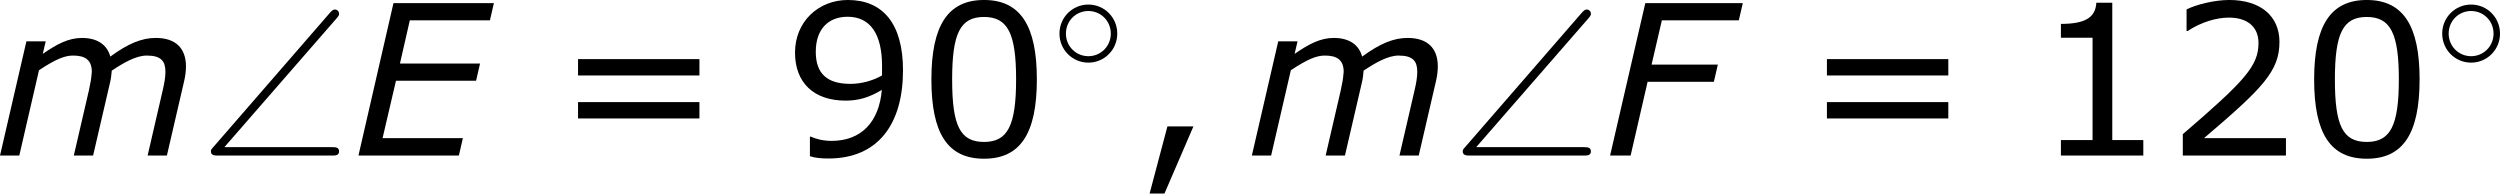 <?xml version='1.0' encoding='UTF-8'?>
<!-- Generated by CodeCogs with dvisvgm 3.2.2 -->
<svg version='1.1' xmlns='http://www.w3.org/2000/svg' xmlns:xlink='http://www.w3.org/1999/xlink' width='160.479pt' height='12.423pt' viewBox='-.686 -.302 160.479 12.423'>
<defs>
<path id='g3-14' d='M3.754-1.993C3.754-2.909 3.021-3.642 2.112-3.642S.47-2.909 .47-1.993S1.203-.343 2.112-.343S3.754-1.076 3.754-1.993ZM2.112-.709C1.403-.709 .837-1.275 .837-1.993S1.403-3.276 2.112-3.276S3.387-2.71 3.387-1.993S2.821-.709 2.112-.709Z'/>
<path id='g5-44' d='M3.347-1.656H1.87L.858 2.156H1.703L3.347-1.656Z'/>
<path id='g5-48' d='M6.789-4.335C6.789-7.349 5.872-8.838 3.788-8.838C1.739-8.838 .798-7.396 .798-4.324C.798-1.263 1.715 .179 3.788 .179C5.836 .179 6.789-1.227 6.789-4.335ZM5.61-4.335C5.61-1.703 5.133-.774 3.788-.774C2.43-.774 1.977-1.691 1.977-4.324S2.442-7.873 3.788-7.873S5.61-6.944 5.61-4.335Z'/>
<path id='g5-49' d='M6.301 0V-.881H4.538V-8.683H3.633C3.585-7.837 2.99-7.48 1.62-7.48V-6.694H3.418V-.881H1.62V0H6.301Z'/>
<path id='g5-50' d='M6.801 0V-.989H2.144C5.491-3.835 6.432-4.8 6.432-6.455C6.432-7.92 5.36-8.838 3.585-8.838C2.728-8.838 1.703-8.576 1.155-8.302V-7.075H1.215C1.989-7.587 2.859-7.837 3.561-7.837C4.621-7.837 5.241-7.301 5.241-6.396C5.241-5.098 4.478-4.252 .941-1.215V0H6.801Z'/>
<path id='g5-57' d='M6.789-4.848C6.789-7.504 5.634-8.838 3.657-8.838C1.989-8.838 .655-7.611 .655-5.848C.655-4.133 1.727-3.121 3.526-3.121C4.276-3.121 4.859-3.299 5.586-3.728C5.431-1.918 4.431-.834 2.728-.834C2.215-.834 1.787-.965 1.56-1.072H1.501V.036C1.775 .131 2.144 .167 2.549 .167C5.384 .167 6.789-1.798 6.789-4.848ZM5.598-5.098V-4.55C5.05-4.24 4.407-4.073 3.799-4.073C2.477-4.073 1.834-4.657 1.834-5.896C1.834-7.158 2.525-7.885 3.645-7.885C4.919-7.885 5.598-6.92 5.598-5.098Z'/>
<path id='g5-61' d='M8.325-4.55V-5.479H1.429V-4.55H8.325ZM8.325-2.108V-3.037H1.429V-2.108H8.325Z'/>
<path id='g0-92' d='M7.819-7.807C7.95-7.95 7.95-8.01 7.95-8.058C7.95-8.189 7.843-8.297 7.711-8.297C7.639-8.297 7.568-8.261 7.448-8.13L.813-.49C.705-.371 .669-.335 .669-.239C.669 0 .897 0 1.1 0H7.532C7.735 0 7.95 0 7.95-.239S7.735-.478 7.532-.478H1.435L7.819-7.807Z'/>
<path id='g2-69' d='M8.111-8.659H2.406L.417 0H6.122L6.348-.989H1.787L2.549-4.252H7.099L7.325-5.229H2.775L3.335-7.682H7.885L8.111-8.659Z'/>
<path id='g2-70' d='M7.718-7.682L7.944-8.659H2.406L.405 0H1.572L2.537-4.192H6.301L6.527-5.169H2.763L3.347-7.682H7.718Z'/>
<path id='g2-109' d='M10.886-5.062C10.886-6.086 10.314-6.682 9.171-6.682C8.385-6.682 7.611-6.372 6.587-5.622C6.408-6.289 5.86-6.682 4.979-6.682C4.216-6.682 3.561-6.336 2.751-5.777L2.918-6.491H1.822L.322 0H1.417L2.537-4.848C3.49-5.479 4.002-5.681 4.466-5.681C5.122-5.681 5.538-5.467 5.538-4.752C5.491-4.276 5.491-4.264 5.372-3.704L4.514 0H5.61L6.575-4.157C6.622-4.347 6.658-4.633 6.67-4.824C7.349-5.276 8.052-5.681 8.659-5.681C9.493-5.681 9.719-5.348 9.719-4.752C9.719-4.455 9.659-4.109 9.564-3.704L8.707 0H9.802L10.779-4.216C10.85-4.514 10.886-4.8 10.886-5.062Z'/>
</defs>
<g id='page1' transform='matrix(1.13 0 0 1.13 -183.507 -80.941)'>
<use x='161.467' y='80.199' xlink:href='#g2-109'/>
<use x='173.1' y='80.199' xlink:href='#g0-92'/>
<use x='181.734' y='80.199' xlink:href='#g2-69'/>
<use x='193.196' y='80.199' xlink:href='#g5-61'/>
<use x='206.296' y='80.199' xlink:href='#g5-57'/>
<use x='213.9' y='80.199' xlink:href='#g5-48'/>
<use x='221.503' y='75.263' xlink:href='#g3-14'/>
<use x='226.236' y='80.199' xlink:href='#g5-44'/>
<use x='232.58' y='80.199' xlink:href='#g2-109'/>
<use x='244.212' y='80.199' xlink:href='#g0-92'/>
<use x='252.847' y='80.199' xlink:href='#g2-70'/>
<use x='264.141' y='80.199' xlink:href='#g5-61'/>
<use x='277.242' y='80.199' xlink:href='#g5-49'/>
<use x='284.845' y='80.199' xlink:href='#g5-50'/>
<use x='292.449' y='80.199' xlink:href='#g5-48'/>
<use x='300.052' y='75.263' xlink:href='#g3-14'/>
</g>
</svg>